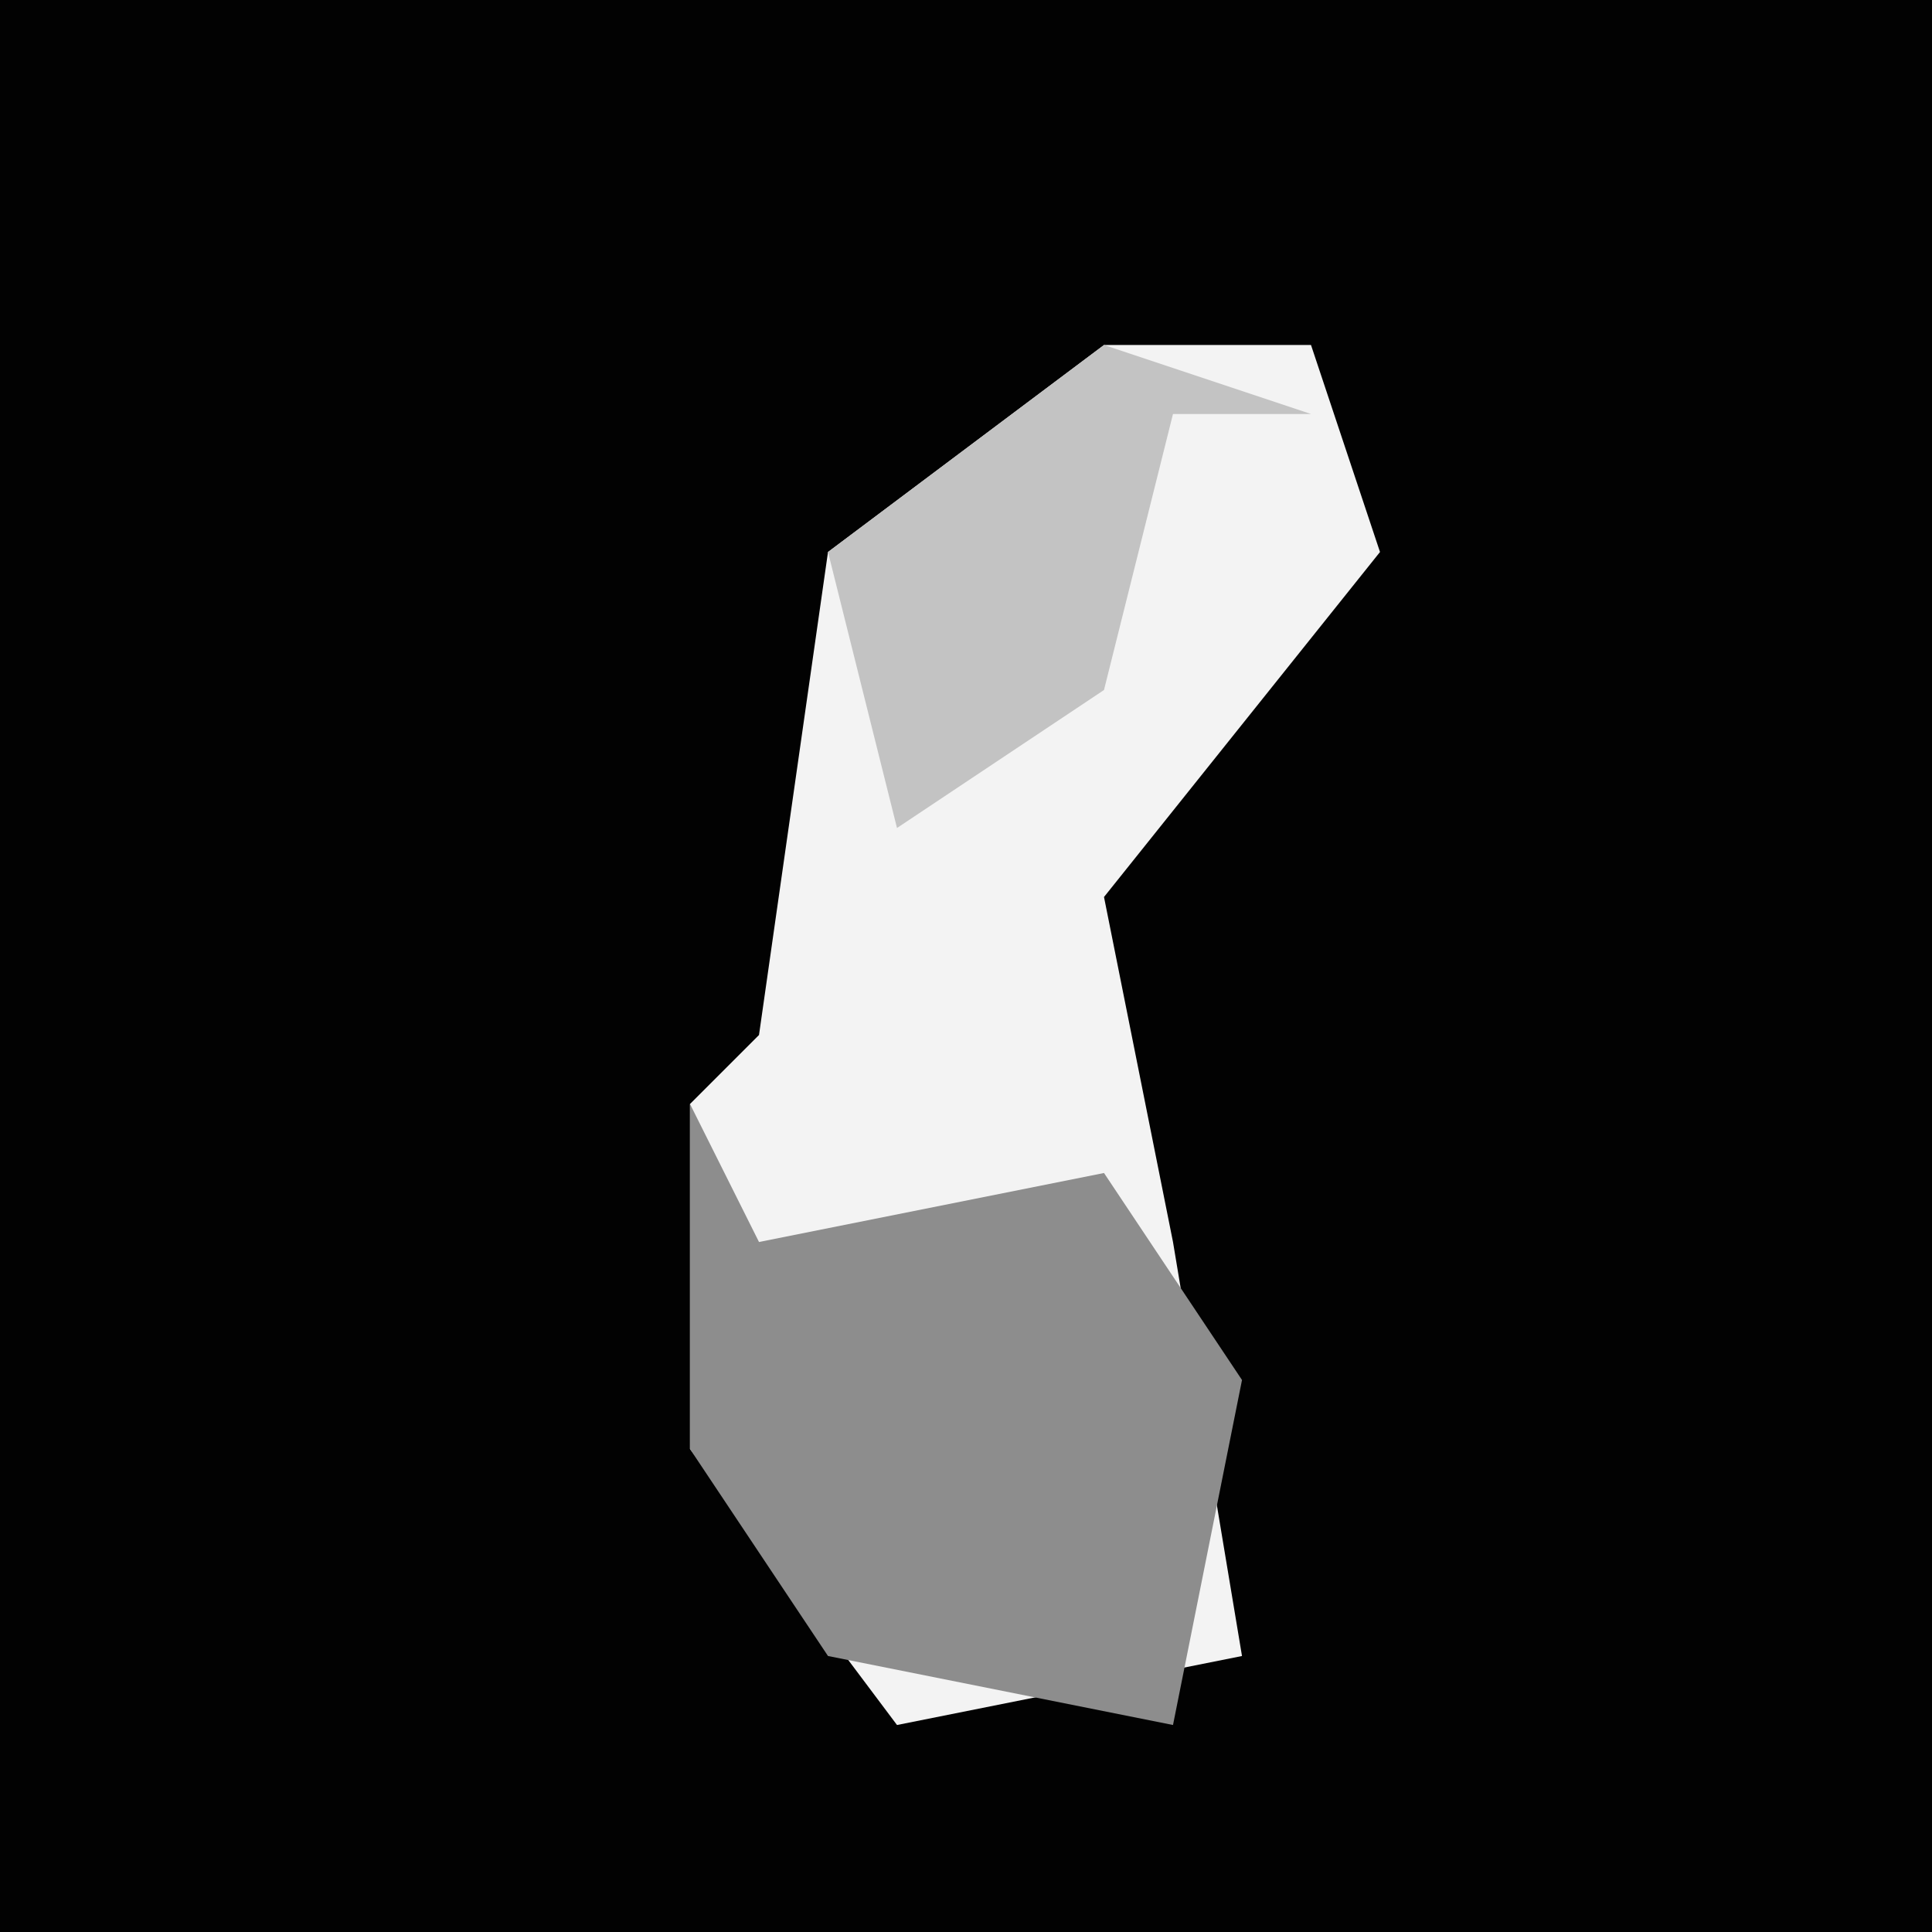<?xml version="1.0" encoding="UTF-8"?>
<svg version="1.1" xmlns="http://www.w3.org/2000/svg" width="28" height="28">
<path d="M0,0 L28,0 L28,28 L0,28 Z " fill="#020202" transform="translate(0,0)"/>
<path d="M0,0 L3,0 L4,3 L0,8 L1,13 L2,19 L-3,20 L-6,16 L-6,11 L-5,10 L-4,3 Z " fill="#F3F3F3" transform="translate(16,5)"/>
<path d="M0,0 L1,2 L6,1 L8,4 L7,9 L2,8 L0,5 Z " fill="#8D8D8D" transform="translate(10,16)"/>
<path d="M0,0 L3,1 L1,1 L0,5 L-3,7 L-4,3 Z " fill="#C3C3C3" transform="translate(16,5)"/>
</svg>
